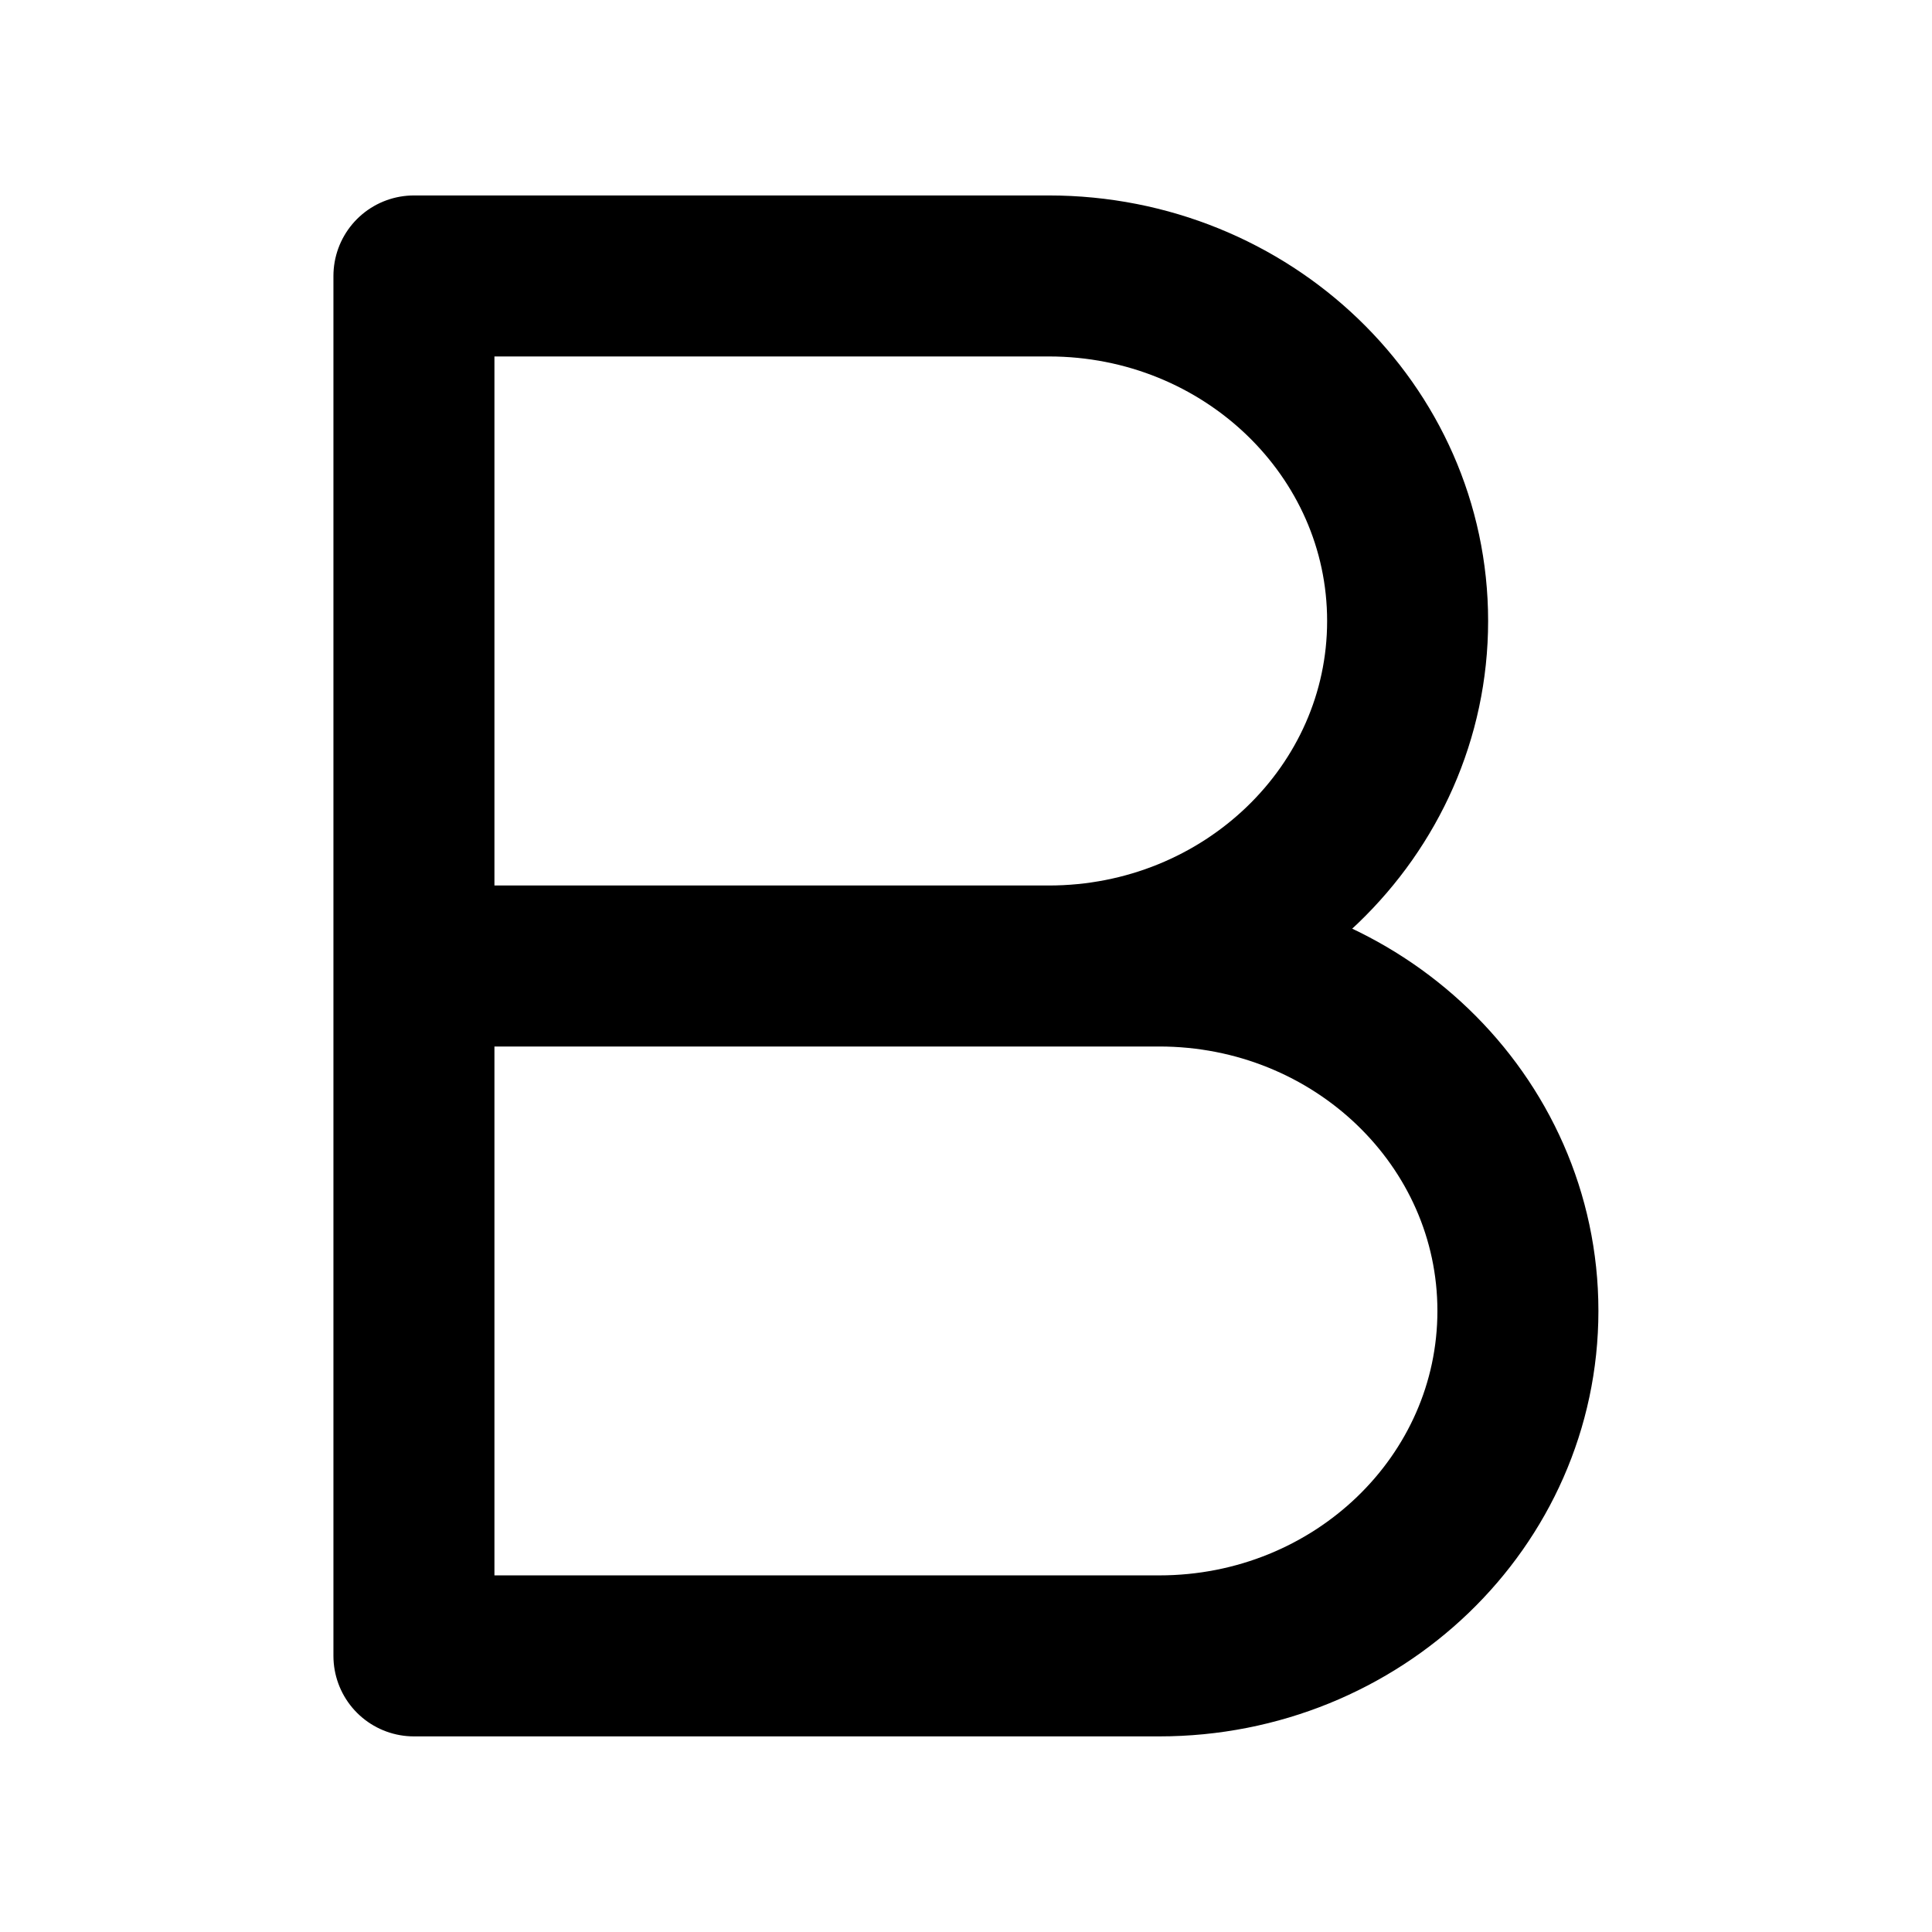 <svg width="12" height="12" viewBox="0 0 12 12" fill="none" xmlns="http://www.w3.org/2000/svg">
    <path d="M2.571 6V10.285H7.2C8.431 10.285 9.428 9.326 9.428 8.142C9.428 6.959 8.431 6 7.2 6H2.571ZM2.571 6H6.514C7.745 6 8.743 5.04 8.743 3.857C8.743 2.673 7.745 1.714 6.514 1.714H2.571V6Z" stroke="black" stroke-linecap="round" stroke-linejoin="round"/>
</svg>
